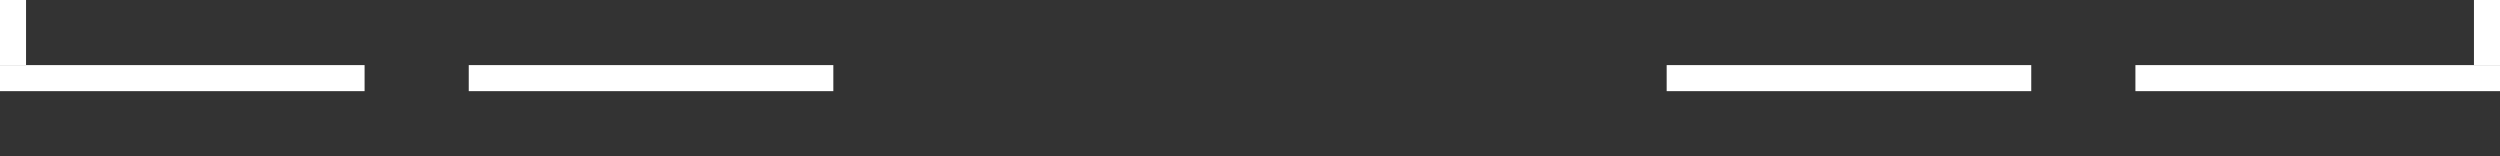 <?xml version="1.0" encoding="UTF-8" standalone="no"?>
<!-- Created with Inkscape (http://www.inkscape.org/) -->

<svg
   xmlns:dc="http://purl.org/dc/elements/1.1/"
   xmlns:cc="http://creativecommons.org/ns#"
   xmlns:rdf="http://www.w3.org/1999/02/22-rdf-syntax-ns#"
   xmlns:svg="http://www.w3.org/2000/svg"
   xmlns="http://www.w3.org/2000/svg"
   xmlns:sodipodi="http://sodipodi.sourceforge.net/DTD/sodipodi-0.dtd"
   xmlns:inkscape="http://www.inkscape.org/namespaces/inkscape"
   width="768mm"
   height="48mm"
   viewBox="0 0 768 48"
   version="1.1"
   id="svg3761"
   inkscape:version="0.92.5 (2060ec1f9f, 2020-04-08)"
   sodipodi:docname="pitch_negative.svg">
  <rect x="0" y="0" width="768" height="48" fill="#333333" stroke="none"/>
  <defs
     id="defs3755" />
  <sodipodi:namedview
     id="base"
     pagecolor="#ffffff"
     bordercolor="#666666"
     borderopacity="1.0"
     inkscape:pageopacity="0.0"
     inkscape:pageshadow="2"
     inkscape:zoom="0.35"
     inkscape:cx="1263.2213"
     inkscape:cy="-44.137533"
     inkscape:document-units="mm"
     inkscape:current-layer="layer1"
     showgrid="false"
     inkscape:pagecheckerboard="true"
     inkscape:window-width="1920"
     inkscape:window-height="1001"
     inkscape:window-x="-9"
     inkscape:window-y="-9"
     inkscape:window-maximized="1" />
  <g
     inkscape:label="Layer 1"
     inkscape:groupmode="layer"
     id="layer1"
     transform="translate(5.292,-82.94)">
    <path
       style="fill:#ffffff;stroke-width:0.187"
       d="m -5.292,102.94 v 8 H 106.708 v -8 z m 144,0 v 8 h 112 v -8 z m 368,0 v 8 h 112 v -8 z m 144,0 v 8 h 112 v -8 z"
       id="rect3763"
       inkscape:connector-curvature="0" />
    <path
       style="fill:#ffffff;stroke-width:0.209"
       d="m -5.292,82.94 h 8 v 20 h -8 z"
       id="rect3790"
       inkscape:connector-curvature="0" />
    <path
       style="fill:#ffffff;stroke-width:0.209"
       d="m 754.708,82.94 h 8 v 20 h -8 z"
       id="rect3790-5"
       inkscape:connector-curvature="0" />
  </g>
</svg>
